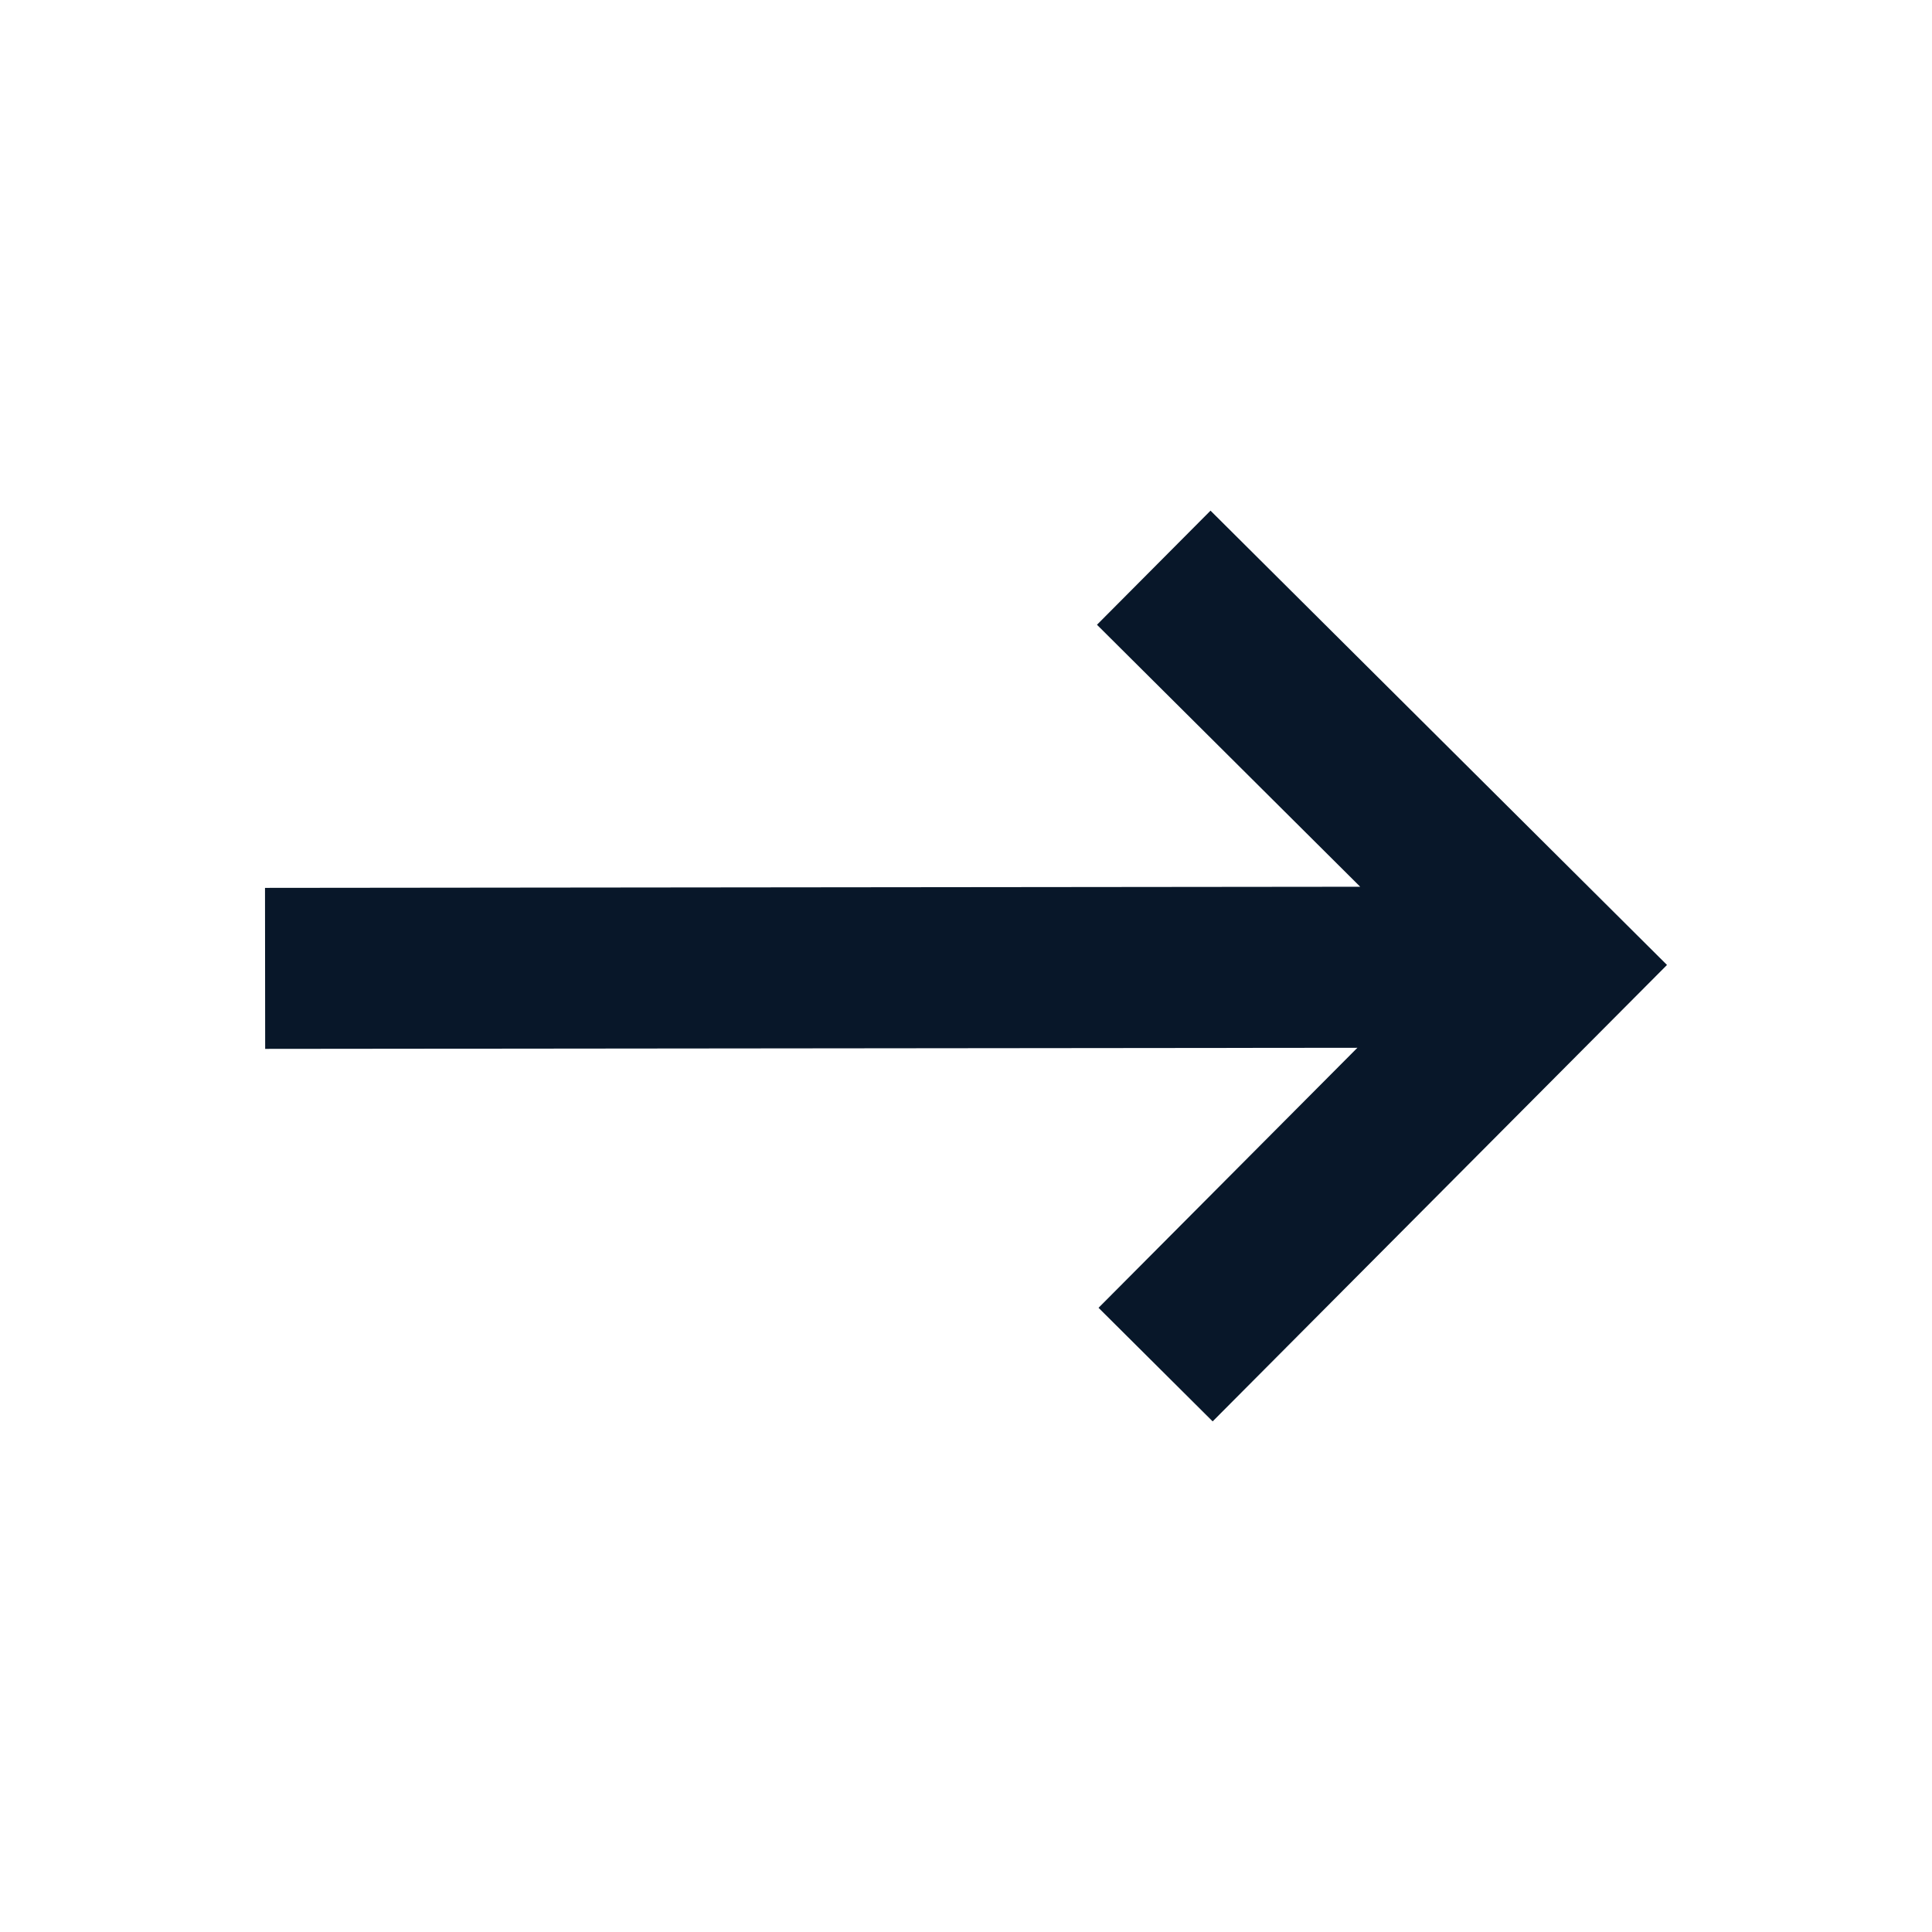 <svg width="48" height="48" viewBox="0 0 48 48" fill="none" xmlns="http://www.w3.org/2000/svg">
<path fill-rule="evenodd" clip-rule="evenodd" d="M30.075 12.687L27.254 15.522L33.794 22.031L6.584 22.059L6.588 26.059L33.724 26.032L27.293 32.492L30.128 35.314L41.416 23.974L30.075 12.687Z" fill="#081729"/>
</svg>
